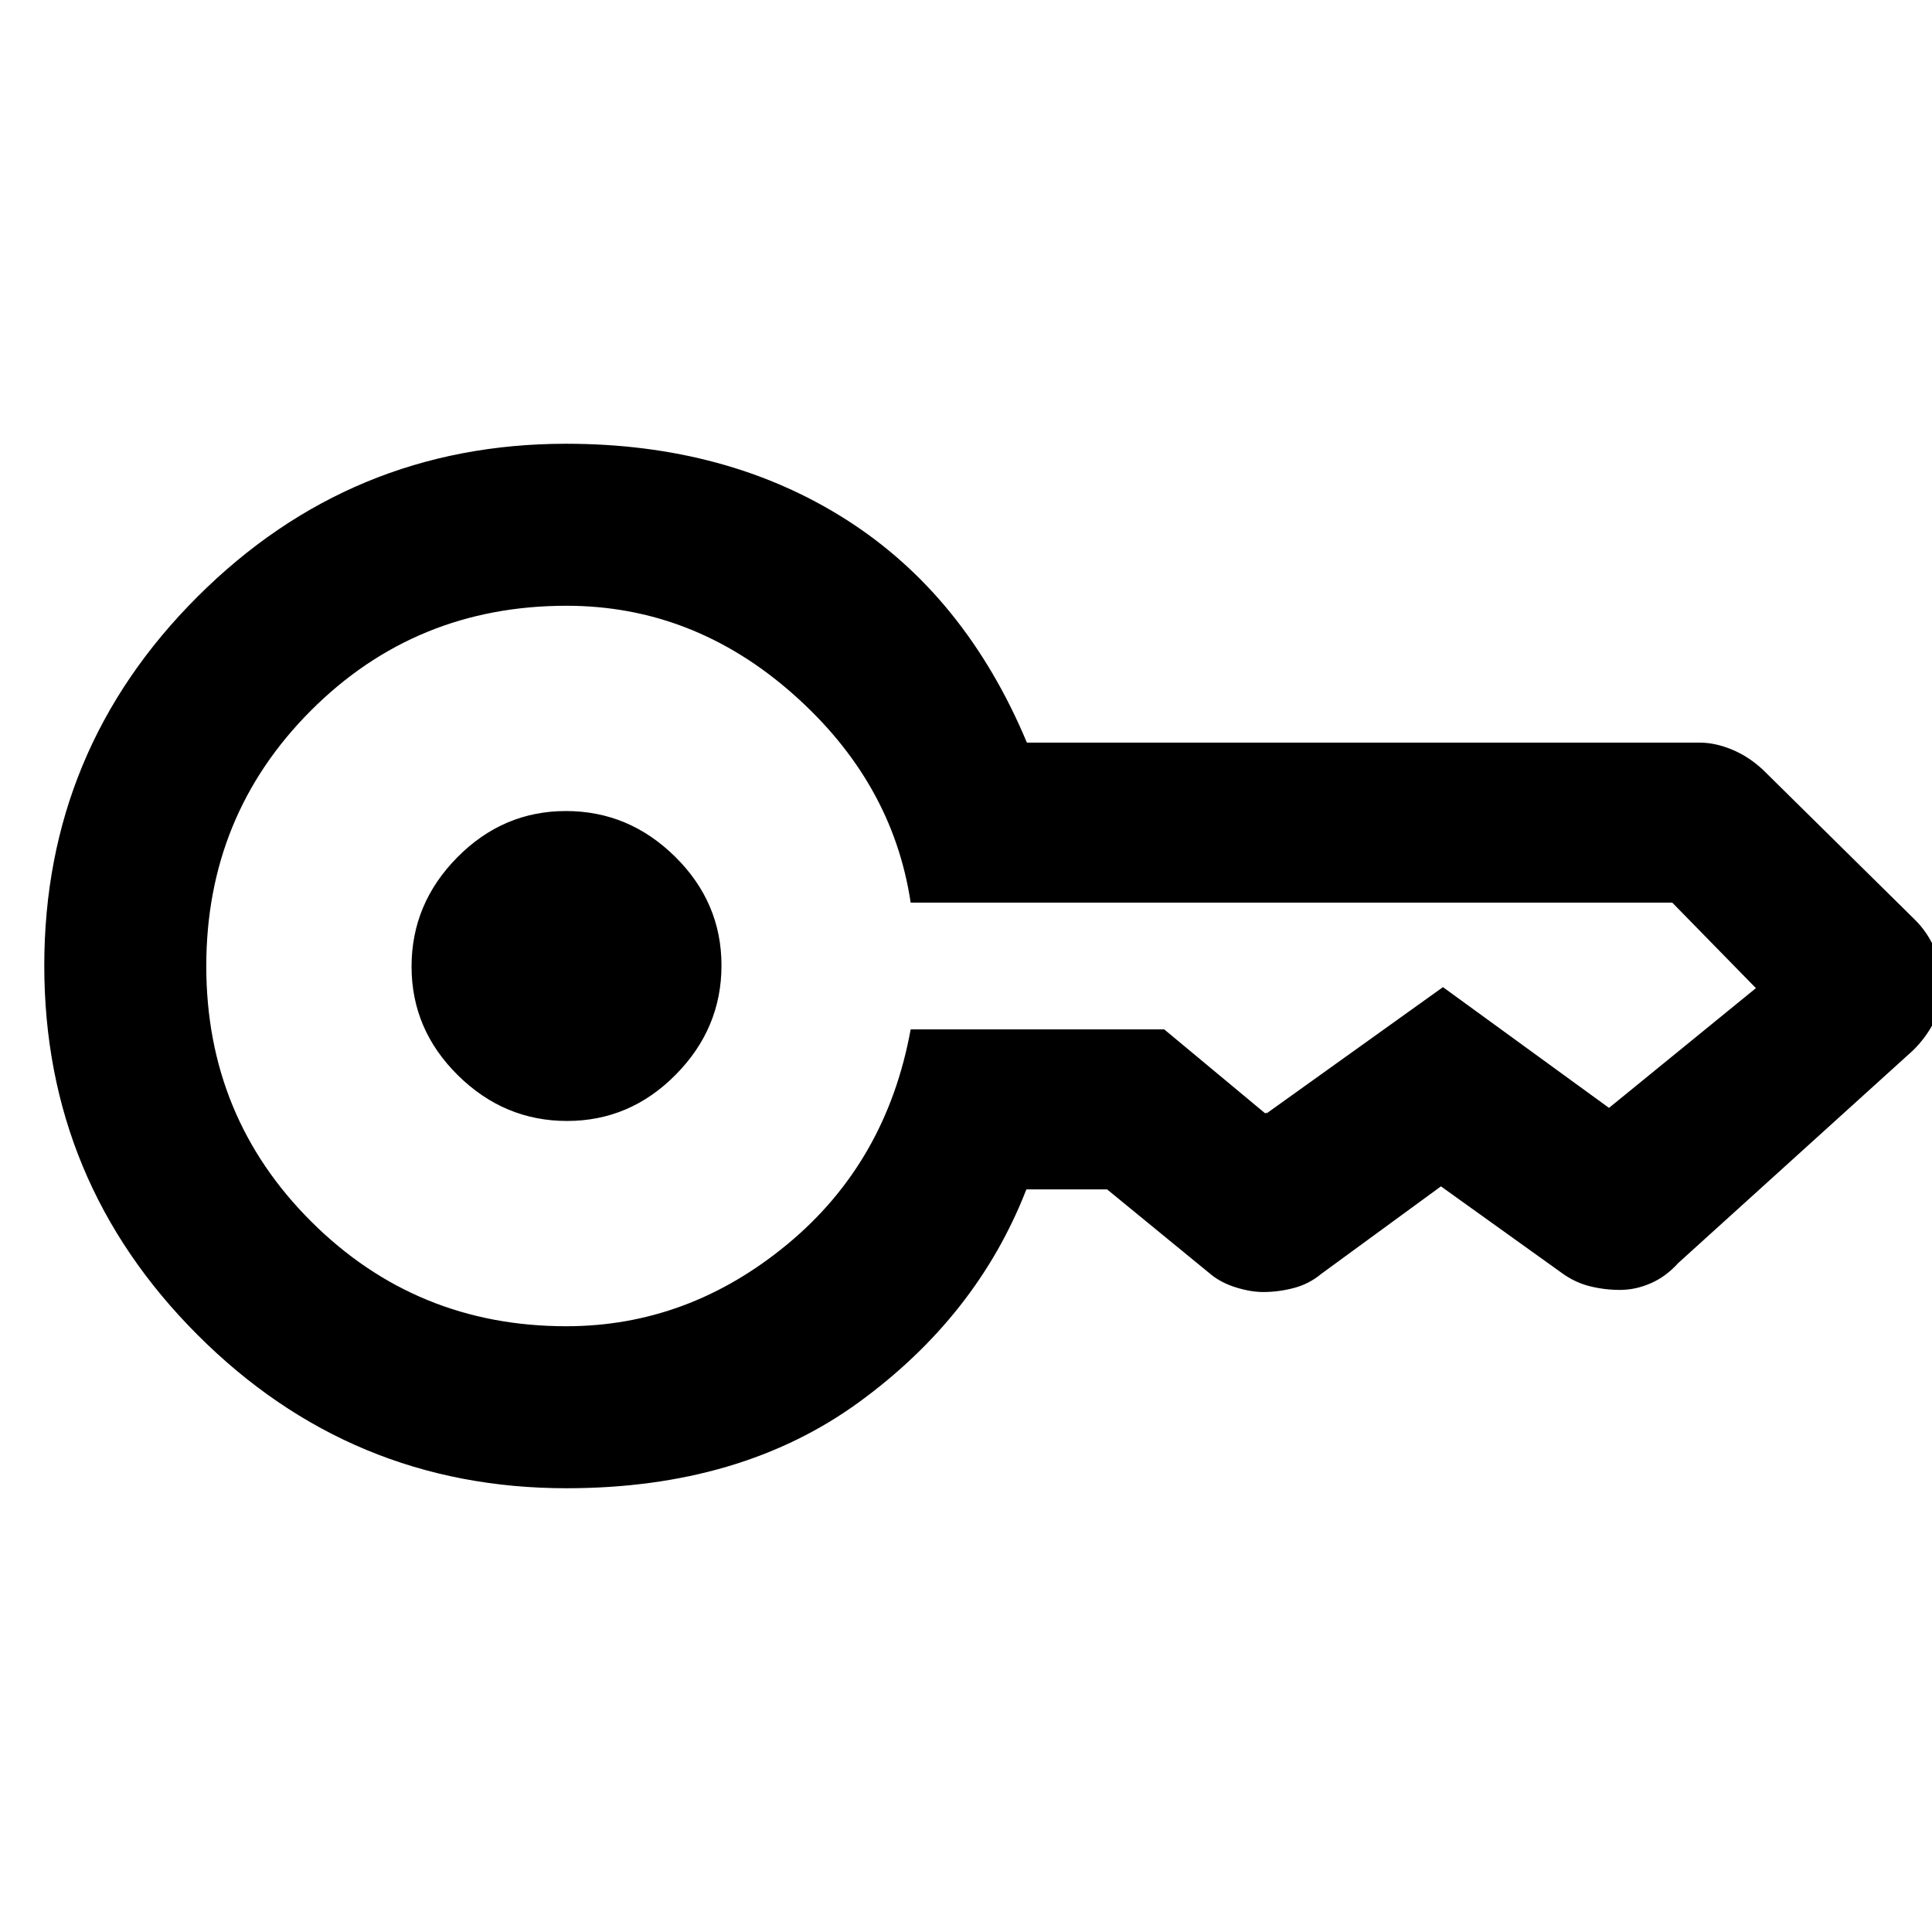 <svg xmlns="http://www.w3.org/2000/svg" height="48" viewBox="0 -960 960 960" width="48"><path d="M281.77-403q-31.27 0-54.27-22.73-23-22.72-23-54 0-31.27 22.73-54.27 22.72-23 54-23 31.27 0 54.27 22.73 23 22.72 23 54 0 31.27-22.73 54.27-22.72 23-54 23Zm-.27 182.5q-107.21 0-183.35-76.21Q22-372.91 22-480.21 22-587.5 98.13-663.5q76.12-76 183.17-76 79.87 0 139.08 37.64 59.2 37.64 89.88 110.86h334.26q7.81 0 16.19 3.5 8.38 3.5 15.39 10.1l75.3 74.3q6.42 6.28 10.26 15.2 3.84 8.93 3.84 18.04t-4.34 17.44q-4.34 8.32-10.7 14.46L833.94-332.44q-6.08 6.74-13.57 10.04-7.49 3.3-15.17 3.35-7.67.05-15.16-1.81-7.48-1.85-14.04-6.64l-60-43-59.5 43.5q-6 5-13.58 7-7.59 2-15.17 2-6.25 0-13.5-2.25T602-326.5L550.11-369H510q-24.5 63-83.21 105.75-58.72 42.75-145.29 42.75Zm-.11-80.5q60.61 0 109.86-40.75T452.5-448.5h126l50.5 42q-1 0 0-.5t0 .5l88-63 82.5 60h-.5.5l73-59.5-.25.5.25-.5h-.25.25L831-511.43v.43-.5H452.5q-9-60-58.57-103.75Q344.37-659 281.48-659q-74.98 0-126.98 52.06t-52 127q0 74.94 52.17 126.94 52.18 52 126.72 52Z"/></svg>